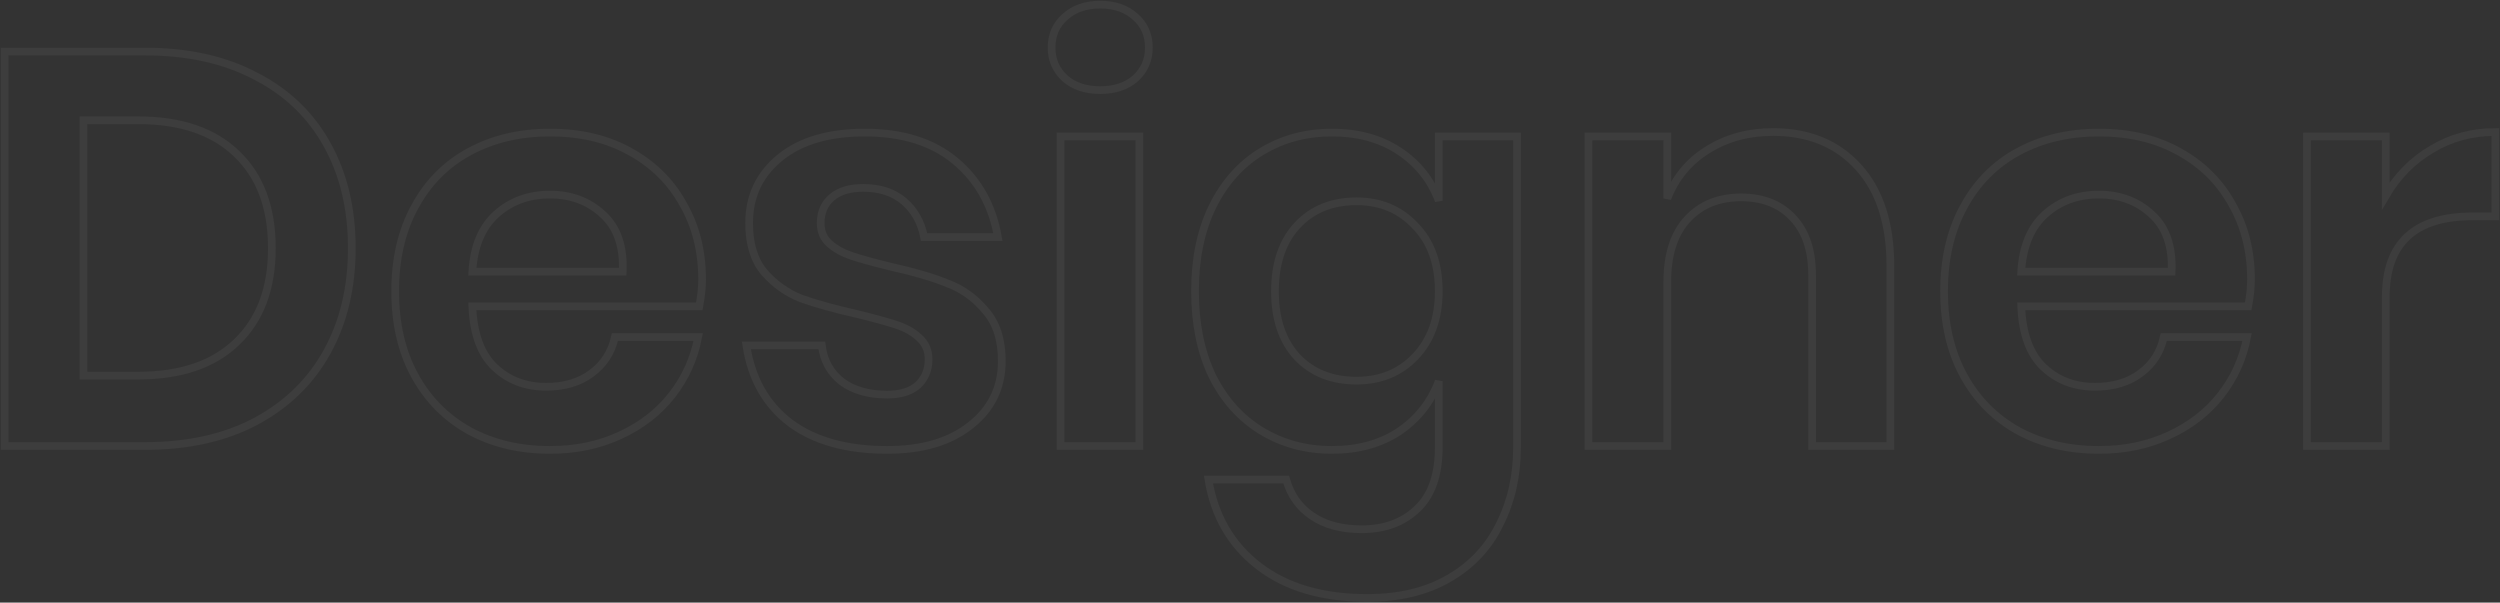 <svg width="1618" height="390" viewBox="0 0 1618 390" fill="none" xmlns="http://www.w3.org/2000/svg">
<rect x="0" y="0" width="1618" height="390" fill="#333333" stroke="none"/>
<path d="M227.695 160.65C227.695 185.96 222.388 208.258 211.774 227.542C201.161 246.827 185.723 261.893 165.46 272.74C145.439 283.347 121.559 288.65 93.819 288.65H3V33.373H93.819C121.559 33.373 145.439 38.676 165.46 49.282C185.723 59.648 201.161 74.473 211.774 93.757C222.388 112.8 227.695 135.098 227.695 160.65ZM89.477 243.09C116.976 243.09 138.203 235.859 153.158 221.395C168.355 206.932 175.953 186.684 175.953 160.65C175.953 134.375 168.355 114.006 153.158 99.542C138.203 85.079 116.976 77.847 89.477 77.847H54.018V243.09H89.477Z" stroke="white" stroke-opacity="0.05" stroke-width="5"/>
<path d="M454.402 180.898C454.402 185.96 453.799 191.746 452.593 198.254H305.691C306.415 216.092 311.239 229.23 320.164 237.667C329.089 246.104 340.185 250.322 353.452 250.322C365.272 250.322 375.041 247.429 382.76 241.644C390.721 235.859 395.786 228.024 397.957 218.141H451.869C449.216 232.122 443.547 244.657 434.864 255.746C426.18 266.834 414.963 275.512 401.214 281.78C387.705 288.047 372.629 291.181 355.985 291.181C336.446 291.181 319.079 287.083 303.882 278.887C288.685 270.45 276.866 258.518 268.423 243.09C259.98 227.663 255.759 209.463 255.759 188.492C255.759 167.52 259.98 149.32 268.423 133.893C276.866 118.224 288.685 106.292 303.882 98.096C319.079 89.9 336.446 85.802 355.985 85.802C375.765 85.802 393.012 89.9 407.726 98.096C422.682 106.292 434.14 117.621 442.1 132.085C450.301 146.307 454.402 162.578 454.402 180.898ZM403.023 175.836C403.746 159.444 399.404 147.03 389.997 138.593C380.831 130.156 369.493 125.938 355.985 125.938C342.236 125.938 330.657 130.156 321.25 138.593C311.842 147.03 306.656 159.444 305.691 175.836H403.023Z" stroke="white" stroke-opacity="0.05" stroke-width="5"/>
<path d="M559.728 85.802C584.091 85.802 603.63 91.949 618.344 104.243C633.058 116.537 642.224 132.928 645.843 153.418H598.082C596.152 143.776 591.81 136.062 585.056 130.277C578.302 124.492 569.497 121.599 558.642 121.599C549.958 121.599 543.204 123.648 538.38 127.746C533.556 131.844 531.143 137.388 531.143 144.379C531.143 149.923 533.073 154.382 536.933 157.757C540.792 161.132 545.617 163.783 551.406 165.712C557.195 167.64 565.517 169.93 576.372 172.582C591.569 175.957 603.871 179.573 613.278 183.429C622.927 187.045 631.128 192.951 637.883 201.147C644.878 209.102 648.376 219.949 648.376 233.689C648.376 250.804 641.621 264.665 628.113 275.271C614.846 285.878 596.875 291.181 574.201 291.181C548.149 291.181 527.284 285.395 511.605 273.825C495.926 262.013 486.397 245.26 483.02 223.565H531.867C533.073 233.448 537.415 241.282 544.893 247.068C552.371 252.612 562.14 255.384 574.201 255.384C582.885 255.384 589.518 253.335 594.101 249.237C598.685 244.898 600.976 239.354 600.976 232.605C600.976 226.819 598.926 222.119 594.825 218.503C590.966 214.887 586.021 212.115 579.99 210.186C574.201 208.258 565.879 205.968 555.024 203.316C540.069 199.942 527.887 196.567 518.48 193.192C509.313 189.576 501.353 183.911 494.599 176.198C488.086 168.484 484.83 157.878 484.83 144.379C484.83 127.023 491.463 112.921 504.73 102.073C517.997 91.226 536.33 85.802 559.728 85.802Z" stroke="white" stroke-opacity="0.05" stroke-width="5"/>
<path d="M680.584 30.842C680.584 22.646 683.478 16.017 689.268 10.955C695.057 5.652 702.655 3 712.063 3C721.47 3 729.069 5.652 734.858 10.955C740.647 16.017 743.542 22.646 743.542 30.842C743.542 38.797 740.647 45.426 734.858 50.729C729.069 55.791 721.47 58.322 712.063 58.322C702.655 58.322 695.057 55.791 689.268 50.729C683.478 45.426 680.584 38.797 680.584 30.842ZM737.391 88.333V288.65H686.373V88.333H737.391Z" stroke="white" stroke-opacity="0.05" stroke-width="5"/>
<path d="M862.06 85.802C878.945 85.802 893.418 89.78 905.479 97.734C917.54 105.689 926.103 116.416 931.169 129.915V88.333H981.825V289.373C981.825 307.934 978.086 324.567 970.608 339.271C963.372 354.217 952.396 365.908 937.682 374.345C923.209 382.782 905.6 387 884.855 387C855.909 387 832.511 380.13 814.661 366.39C796.81 352.65 785.956 333.968 782.096 310.345H832.39C835.285 320.469 840.833 328.303 849.034 333.847C857.477 339.633 868.211 342.525 881.237 342.525C896.192 342.525 908.253 338.066 917.42 329.147C926.586 320.469 931.169 307.211 931.169 289.373V246.706C926.103 260.205 917.54 271.053 905.479 279.249C893.418 287.203 878.945 291.181 862.06 291.181C845.175 291.181 829.978 287.083 816.47 278.887C802.962 270.691 792.348 258.879 784.629 243.452C777.151 227.783 773.412 209.463 773.412 188.492C773.412 167.52 777.151 149.32 784.629 133.893C792.348 118.224 802.962 106.292 816.47 98.096C829.978 89.9 845.175 85.802 862.06 85.802ZM877.98 130.277C862.06 130.277 849.275 135.46 839.627 145.825C829.978 156.19 825.154 170.412 825.154 188.492C825.154 206.571 829.978 220.793 839.627 231.158C849.275 241.282 862.06 246.345 877.98 246.345C893.418 246.345 906.082 241.162 915.972 230.797C926.103 220.19 931.169 206.089 931.169 188.492C931.169 170.653 926.103 156.552 915.972 146.186C906.082 135.58 893.418 130.277 877.98 130.277Z" stroke="white" stroke-opacity="0.05" stroke-width="5"/>
<path d="M1147.46 85.441C1170.62 85.441 1189.07 93.034 1202.82 108.22C1216.57 123.407 1223.45 144.74 1223.45 172.22V288.65H1172.79V178.006C1172.79 162.096 1168.69 149.802 1160.49 141.124C1152.29 132.205 1141.07 127.746 1126.84 127.746C1112.37 127.746 1100.79 132.446 1092.1 141.847C1083.42 151.249 1079.08 164.748 1079.08 182.345V288.65H1028.06V88.333H1079.08V128.469C1084.38 114.97 1093.07 104.484 1105.13 97.011C1117.43 89.297 1131.54 85.441 1147.46 85.441Z" stroke="white" stroke-opacity="0.05" stroke-width="5"/>
<path d="M1456.85 180.898C1456.85 185.96 1456.24 191.746 1455.04 198.254H1308.14C1308.86 216.092 1313.68 229.23 1322.61 237.667C1331.53 246.104 1342.63 250.322 1355.9 250.322C1367.72 250.322 1377.49 247.429 1385.21 241.644C1393.17 235.859 1398.23 228.024 1400.4 218.141H1454.31C1451.66 232.122 1445.99 244.657 1437.31 255.746C1428.63 266.834 1417.41 275.512 1403.66 281.78C1390.15 288.047 1375.07 291.181 1358.43 291.181C1338.89 291.181 1321.52 287.083 1306.33 278.887C1291.13 270.45 1279.31 258.518 1270.87 243.09C1262.43 227.663 1258.2 209.463 1258.2 188.492C1258.2 167.52 1262.43 149.32 1270.87 133.893C1279.31 118.224 1291.13 106.292 1306.33 98.096C1321.52 89.9 1338.89 85.802 1358.43 85.802C1378.21 85.802 1395.46 89.9 1410.17 98.096C1425.13 106.292 1436.59 117.621 1444.55 132.085C1452.75 146.307 1456.85 162.578 1456.85 180.898ZM1405.47 175.836C1406.19 159.444 1401.85 147.03 1392.44 138.593C1383.28 130.156 1371.94 125.938 1358.43 125.938C1344.68 125.938 1333.1 130.156 1323.7 138.593C1314.29 147.03 1309.1 159.444 1308.14 175.836H1405.47Z" stroke="white" stroke-opacity="0.05" stroke-width="5"/>
<path d="M1544.08 126.661C1551.56 113.885 1561.45 103.881 1573.75 96.65C1586.05 89.177 1599.8 85.441 1615 85.441V140.04H1600.17C1562.78 140.04 1544.08 157.395 1544.08 192.107V288.65H1493.06V88.333H1544.08V126.661Z" stroke="white" stroke-opacity="0.05" stroke-width="5"/>
</svg>
